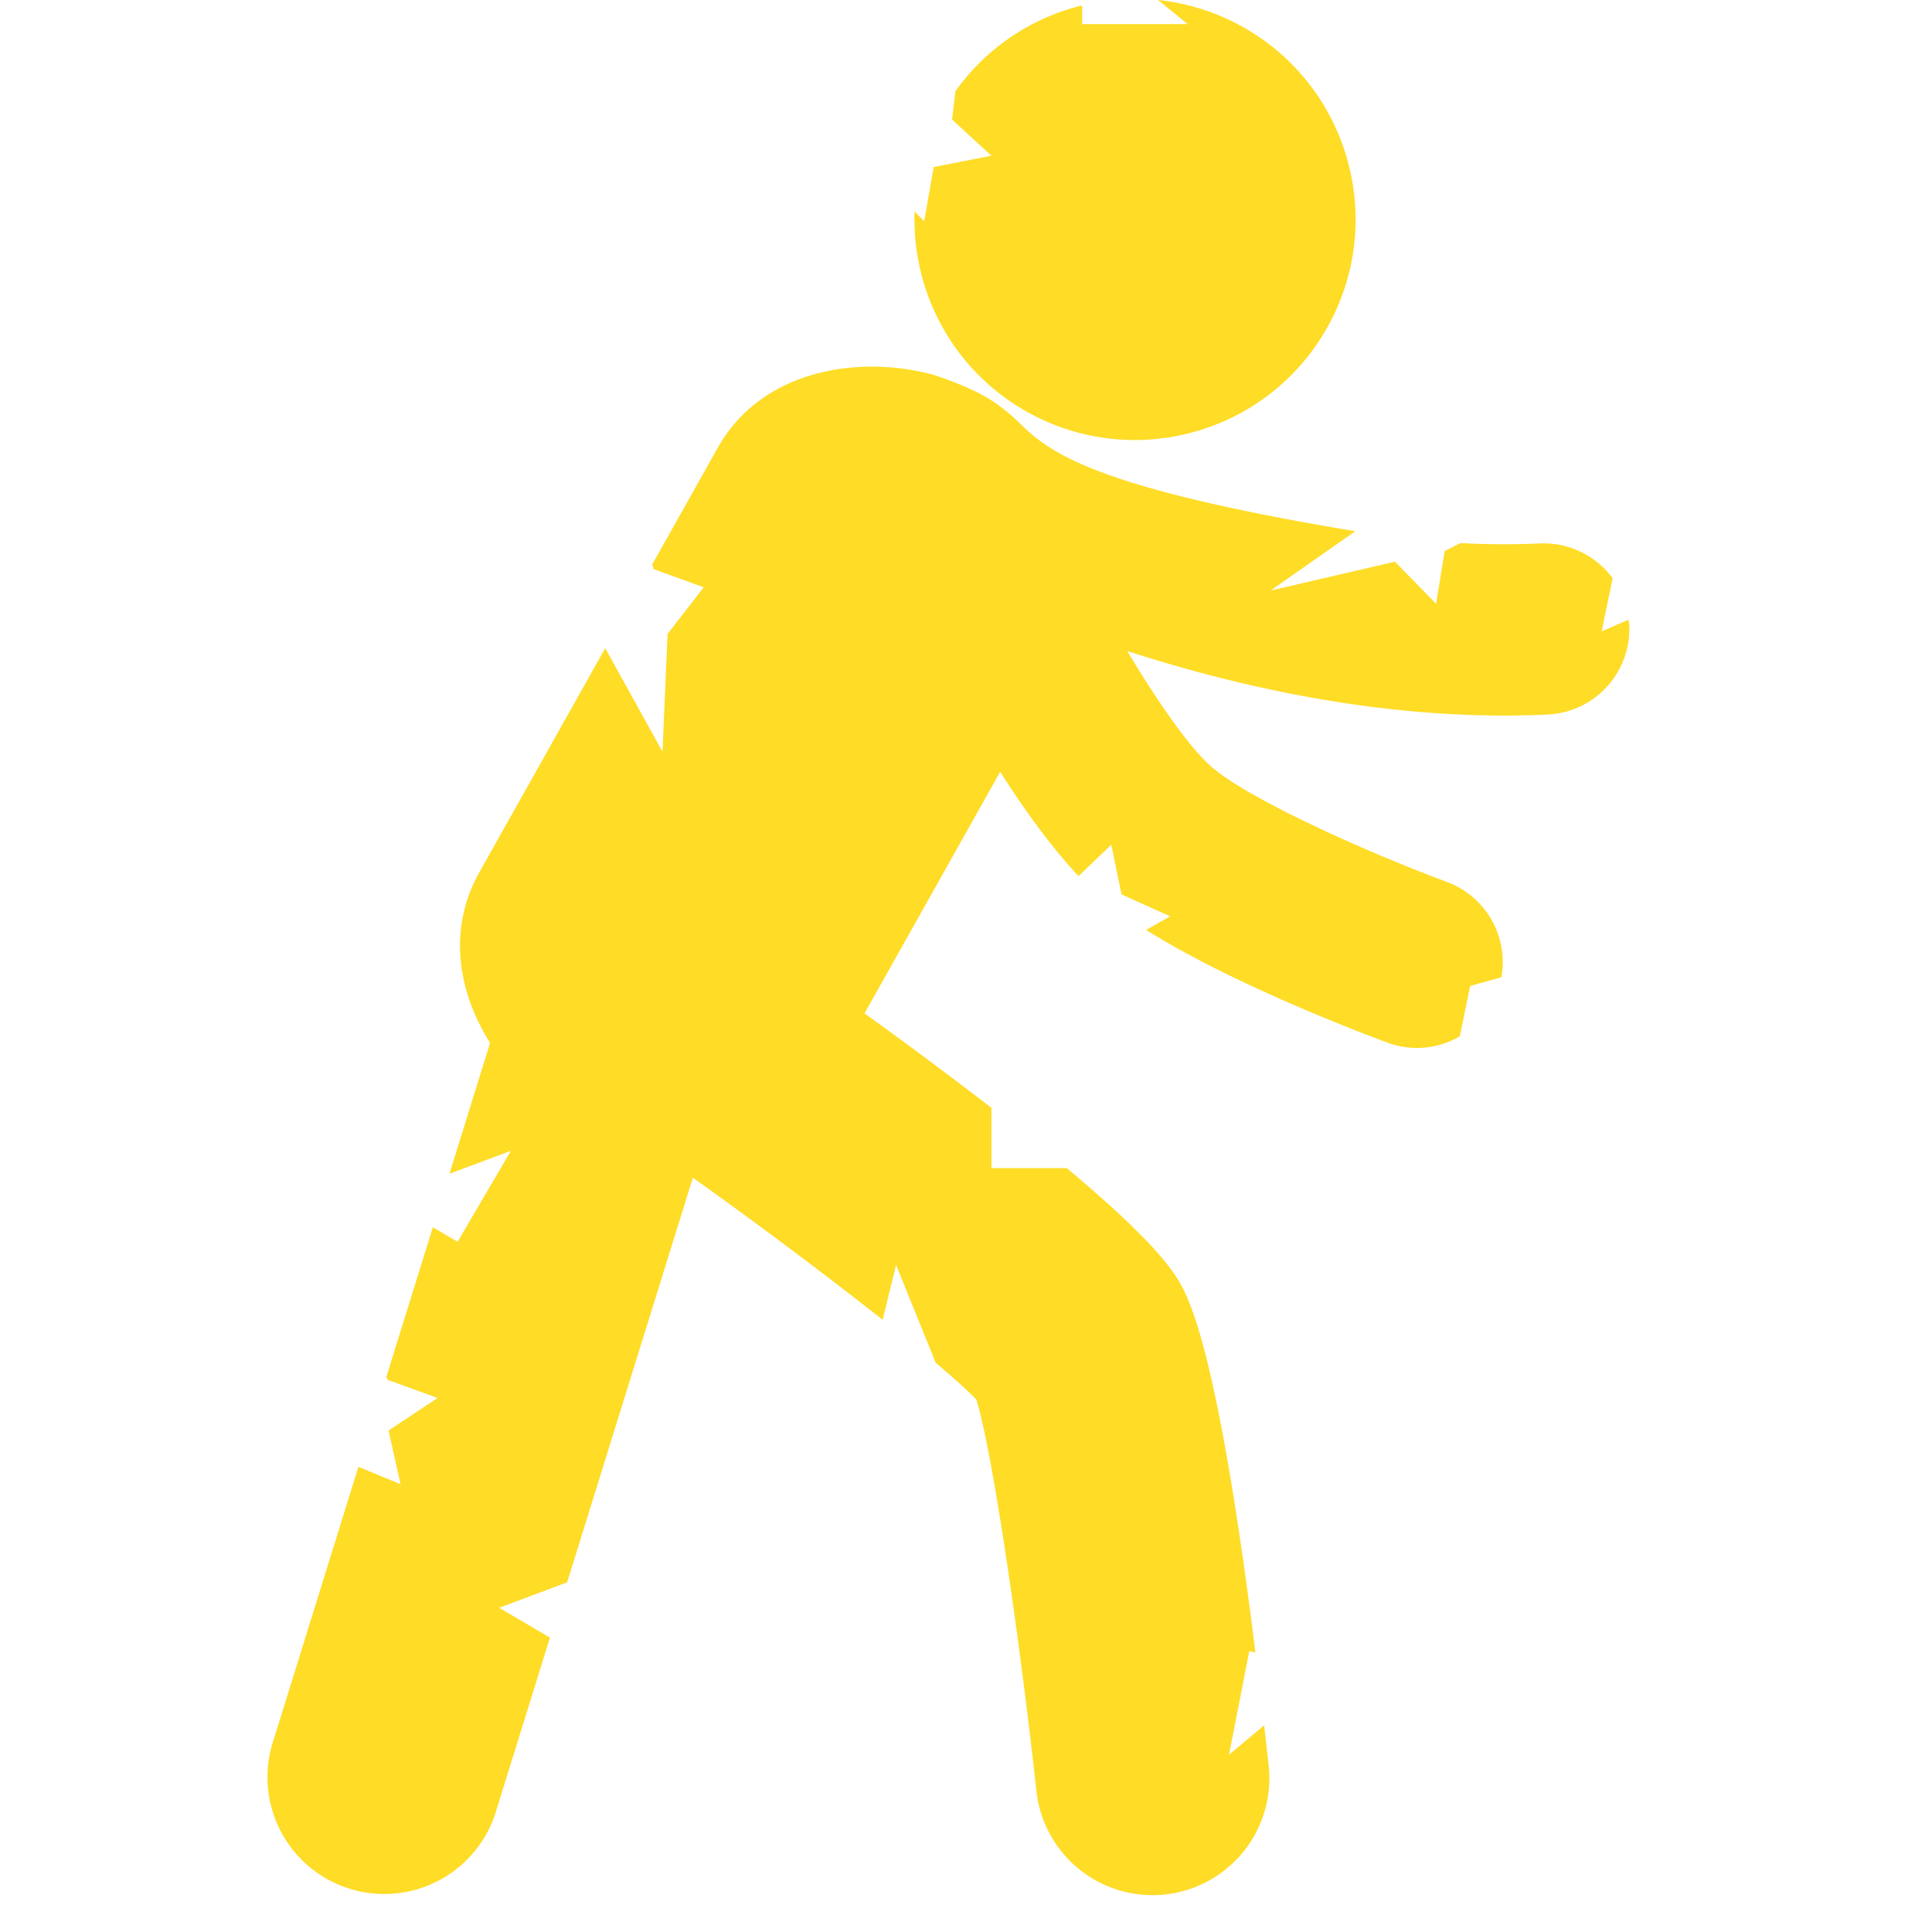 <svg xmlns="http://www.w3.org/2000/svg" width="50" height="50" viewBox="0 0 100 100"><path fill="#FFDC26" d="M51.317 8.06l-2.989.585-.49 2.804-.499-.499c-.144 4.131 1.959 8.197 5.812 10.361 5.499 3.088 12.461 1.134 15.549-4.364 3.089-5.499 1.134-12.46-4.365-15.548A11.392 11.392 0 0 0 59.938 0l1.535 1.247h-5.461V.279a11.377 11.377 0 0 0-6.56 4.441l-.172 1.47 2.037 1.87z"/><path fill="#FFDC26" d="M84.29 32.079l-1.39.602.569-2.753a4.444 4.444 0 0 0-3.778-1.799 40.189 40.189 0 0 1-4.093-.02l-.823.414-.441 2.729-2.131-2.178-6.436 1.491 4.381-3.069c-13.609-2.264-15.817-4.087-17.345-5.57 0 0-.873-.903-2.002-1.504-1.081-.576-2.408-.996-2.408-.996l-.032-.012c-3.809-1.061-8.91-.334-11.209 3.76l-3.393 6.042.067.238 2.598.945-1.871 2.411-.262 6.099-2.965-5.36-6.516 11.603c-1.648 2.935-1.114 6.185.558 8.829l-2.104 6.772 3.182-1.19-2.762 4.711-1.28-.752-2.4 7.727.047.165 2.598.944-2.538 1.688.623 2.777-2.182-.9-4.469 14.383a6.046 6.046 0 0 0 11.546 3.585l2.837-9.13-2.631-1.542 3.52-1.318 6.507-20.944a264.001 264.001 0 0 1 9.824 7.354l.694-2.84 2.053 5.069c.939.791 1.673 1.45 2.104 1.903.827 2.652 2.241 12.332 3.108 20.26a6.045 6.045 0 0 0 12.02-1.314c-.079-.717-.156-1.408-.233-2.084l-1.818 1.518 1.048-5.358.319.063c-1.983-15.914-3.483-18.418-4.013-19.297-.779-1.297-2.712-3.229-5.754-5.771h-3.897v-3.118a254.848 254.848 0 0 0-6.569-4.891l2.736-4.872 4.286-7.631c1.235 1.939 2.644 3.903 4.057 5.397l1.694-1.623.53 2.572 2.521 1.134-1.251.705c4.447 2.788 11.002 5.282 12.5 5.834a4.4 4.4 0 0 0 1.535.276 4.44 4.44 0 0 0 2.202-.601l.539-2.609 1.615-.449a4.428 4.428 0 0 0-2.817-4.934c-3.876-1.435-10.222-4.235-12.204-5.975-1.185-1.041-2.846-3.474-4.346-5.978 5.573 1.801 12.406 3.34 19.51 3.34.749 0 1.501-.017 2.254-.053a4.435 4.435 0 0 0 4.22-4.638c-.004-.091-.029-.177-.039-.267z"/></svg>